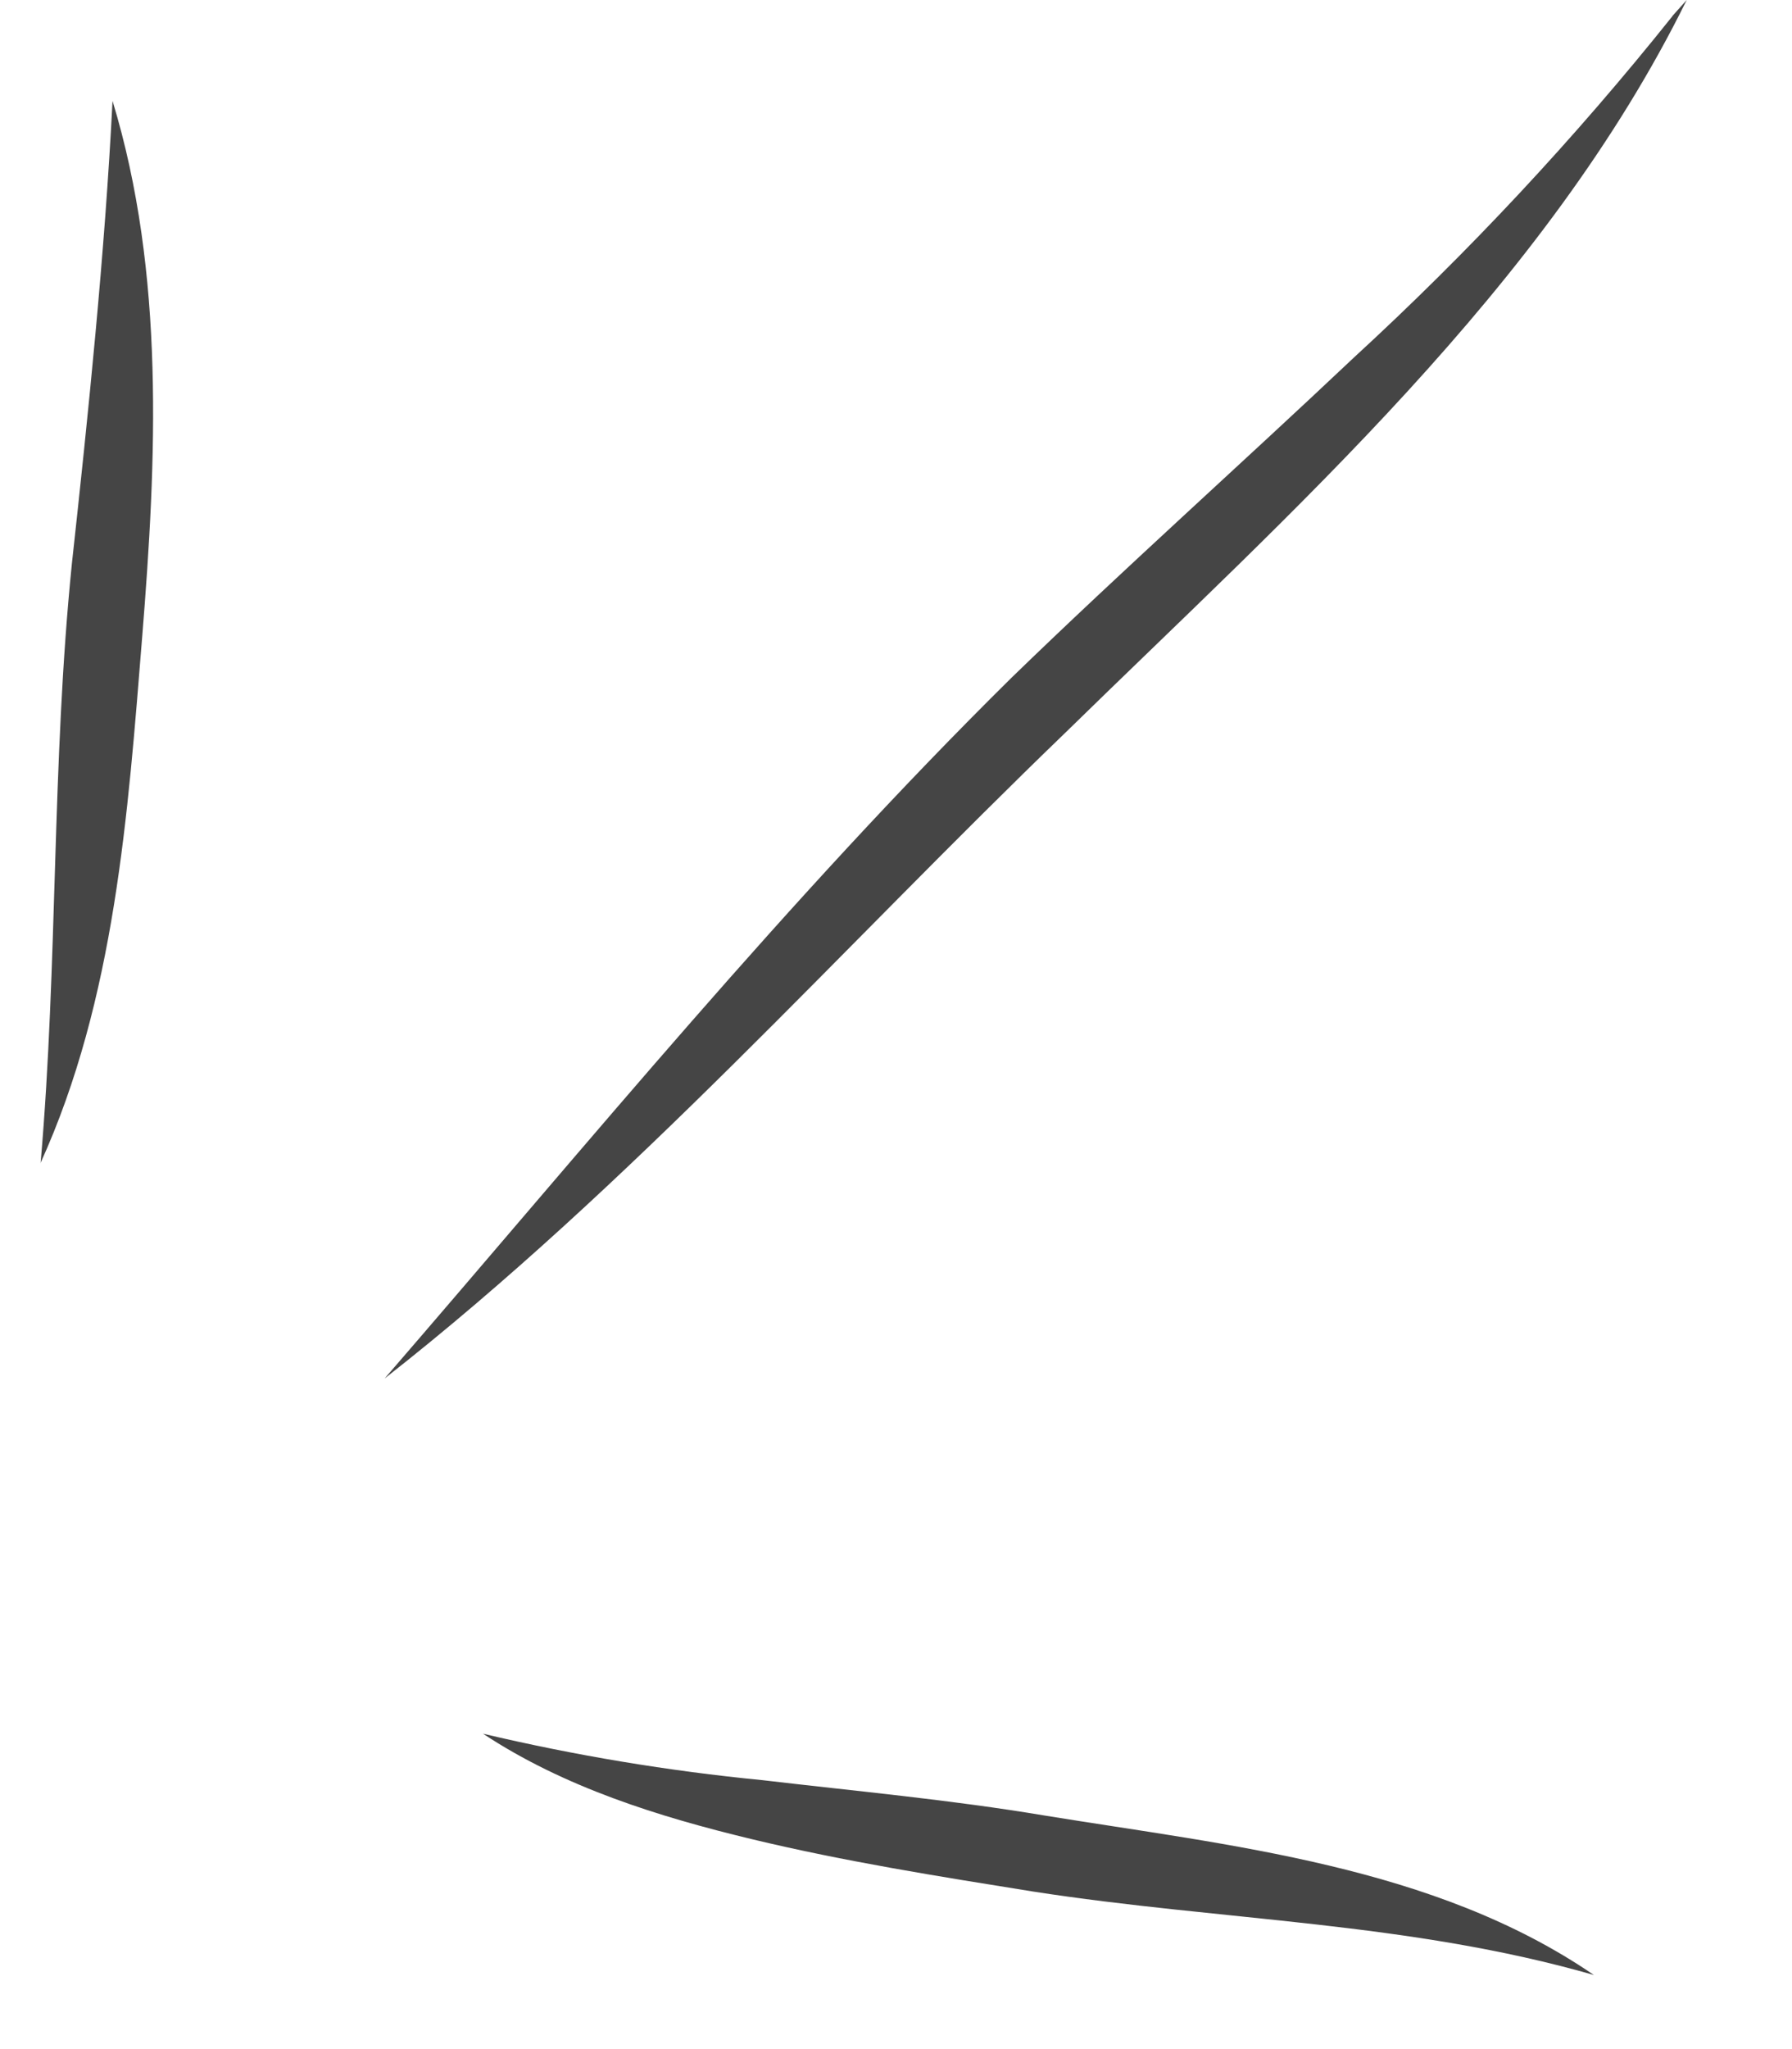 <svg width="49" height="56" viewBox="0 0 49 56" fill="none" xmlns="http://www.w3.org/2000/svg">
<path d="M43.583 53.975C39.211 50.982 33.631 50.441 28.566 49.617C25.996 49.186 23.397 48.95 20.848 48.65C18.275 48.399 15.723 47.975 13.207 47.38C15.421 48.844 18.02 49.652 20.56 50.263C23.1 50.874 25.69 51.284 28.248 51.694C33.433 52.497 38.521 52.521 43.583 53.975Z" fill="#454545"/>
<path d="M10.517 37.673C17.265 32.385 22.998 25.932 29.135 20.02C35.309 13.982 42.252 7.851 46.121 0L45.737 0.429C45.591 0.647 45.471 0.881 45.379 1.126C45.551 0.935 45.657 0.679 45.846 0.541L45.727 0.446C43.069 3.773 40.157 6.892 37.02 9.772C33.917 12.703 30.731 15.542 27.656 18.524C21.535 24.567 16.143 31.171 10.517 37.673Z" fill="#454545"/>
<path d="M1.105 31.791C3.147 27.301 3.498 22.244 3.888 17.405C4.278 12.566 4.517 7.486 3.077 2.757C2.867 6.927 2.417 11.279 1.965 15.41C1.409 20.896 1.587 26.297 1.11 31.791L1.105 31.791Z" fill="#454545"/>
</svg>

